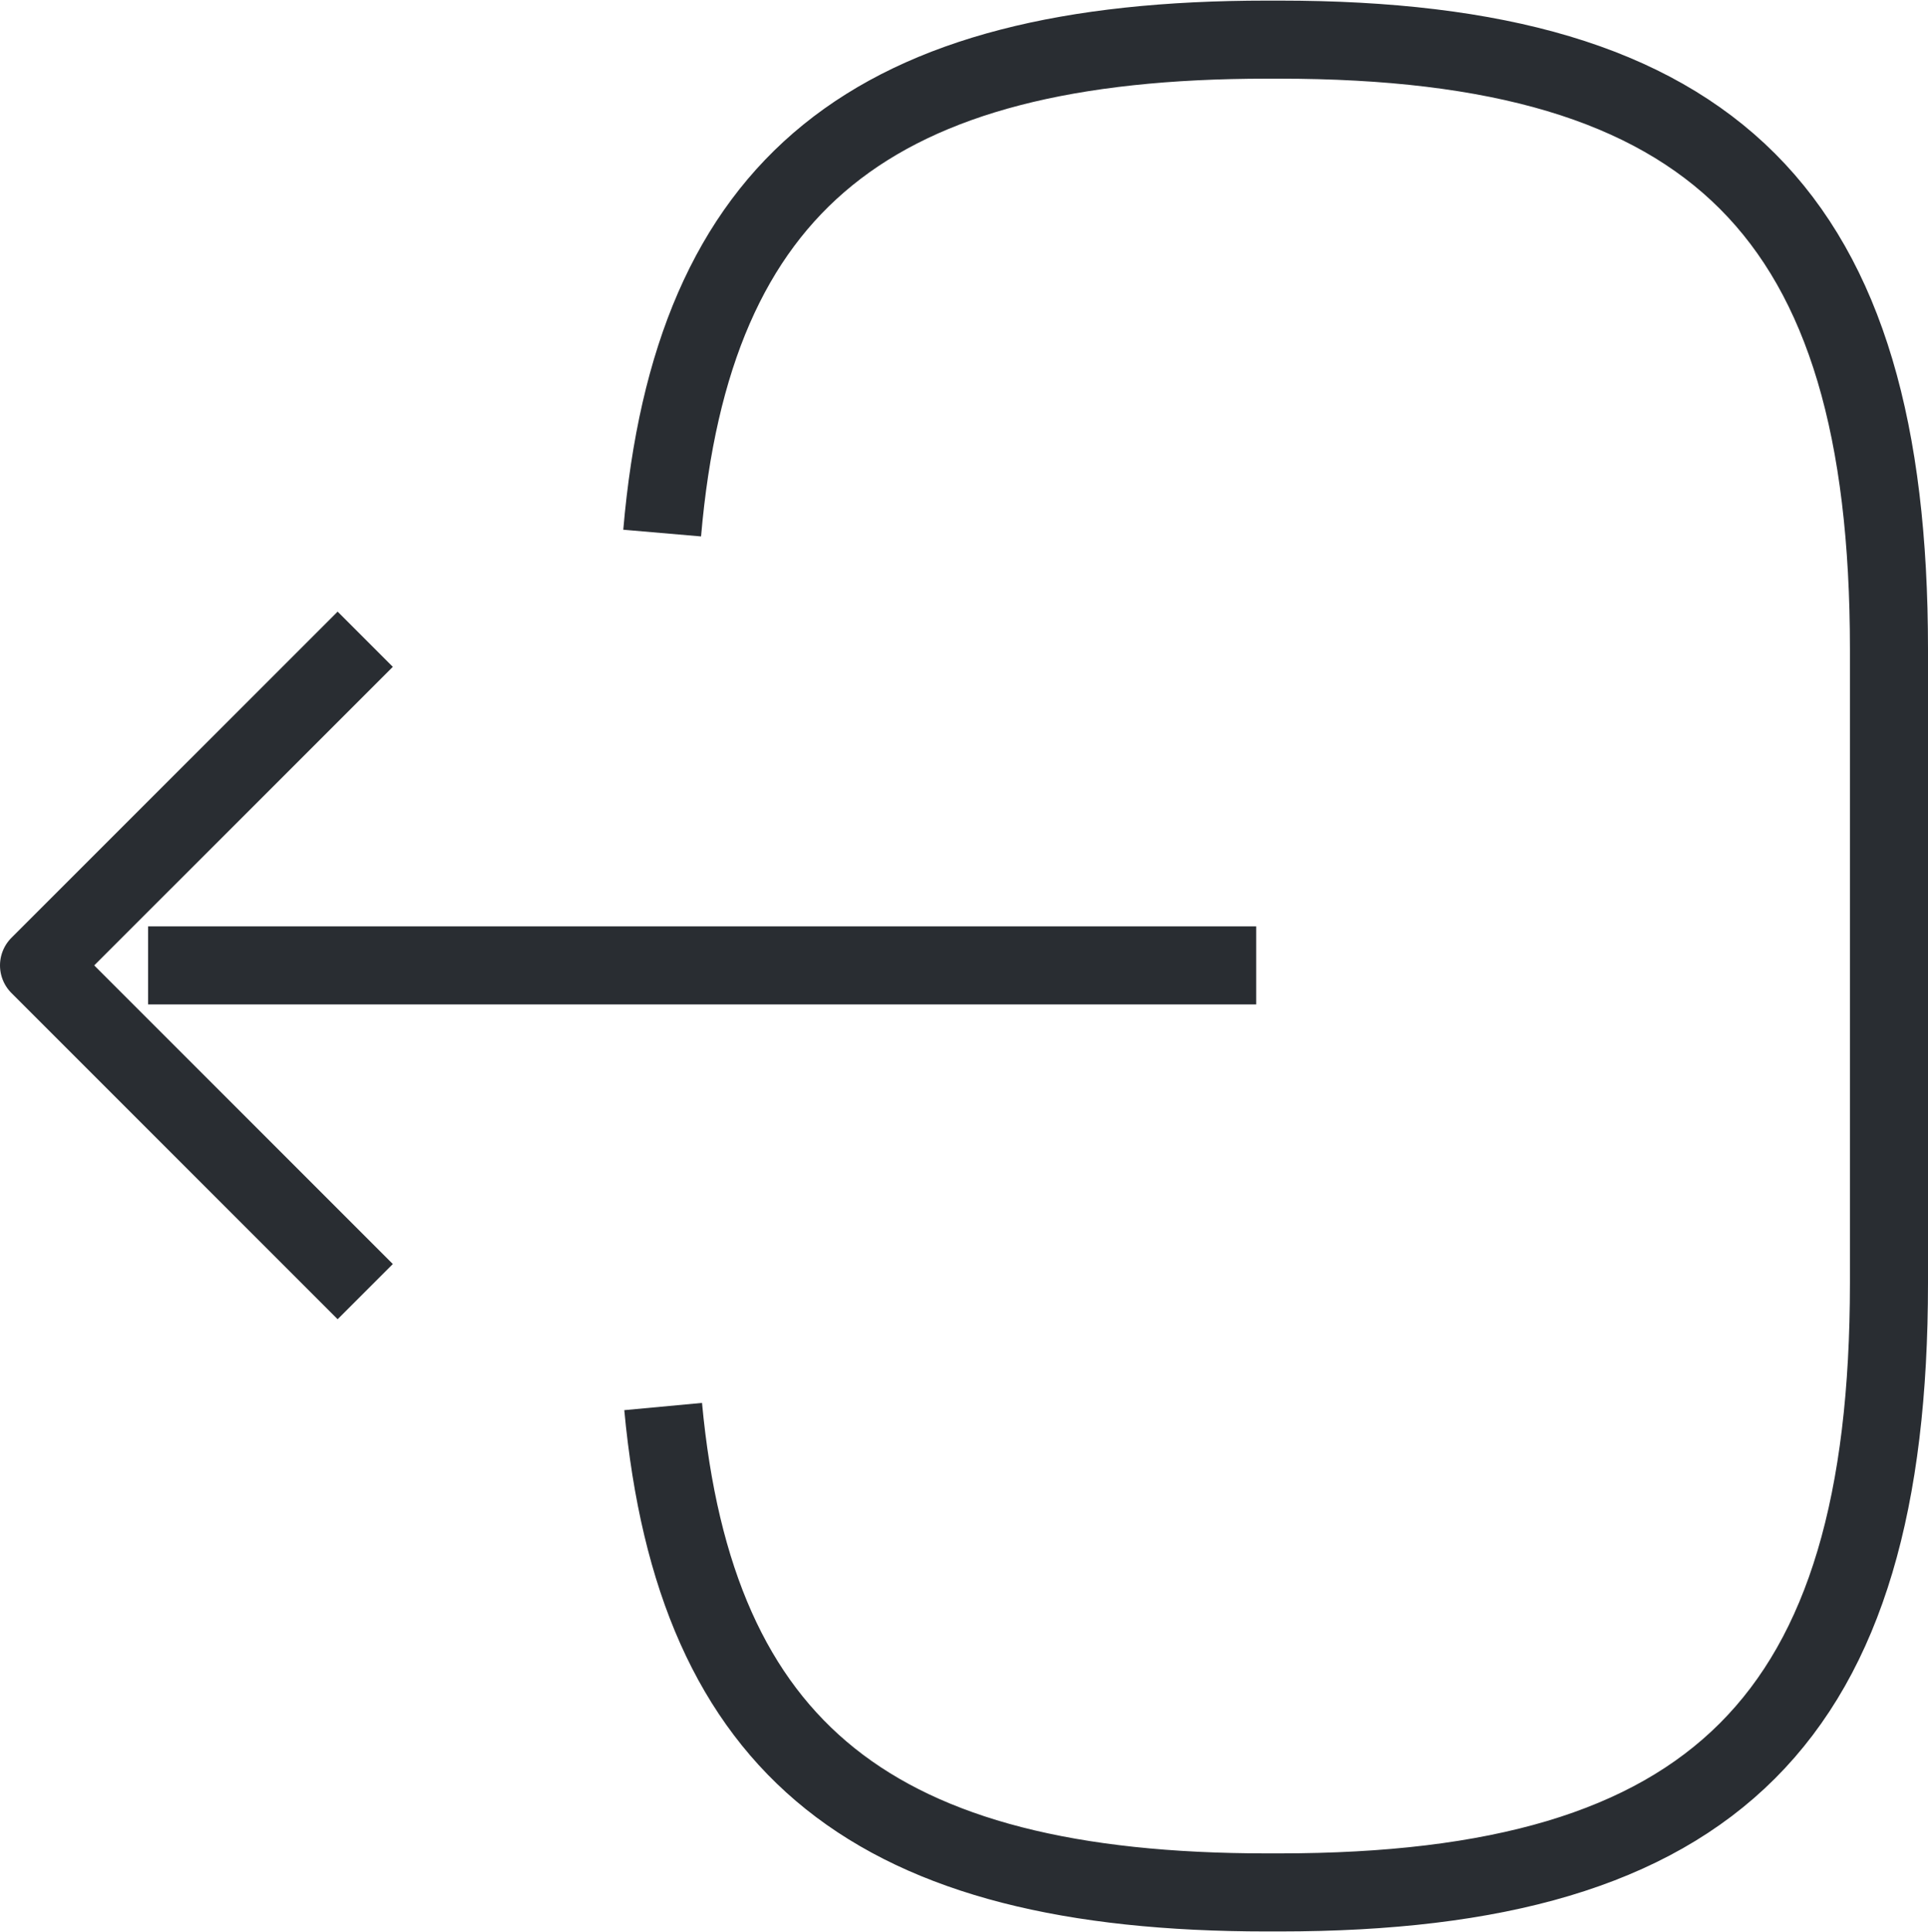<svg xmlns="http://www.w3.org/2000/svg" width="30.048" height="30.105" viewBox="0 0 37.048 37.105">
  <g id="export" transform="translate(0.75 36.355) rotate(-90)">
    <path id="Path_236" data-name="Path 236" d="M26.119,0C32.854.58,35.6,4.041,35.6,11.619v.243c0,8.363-3.349,11.712-11.712,11.712H11.712C3.349,23.574,0,20.225,0,11.862v-.243C0,4.1,2.713.636,9.336.019" transform="translate(0 11.974)" fill="none" stroke="#292d32" stroke-linejoin="round" stroke-width="1.5"/>
    <path id="Path_237" data-name="Path 237" d="M0,21.292V0" transform="translate(17.812 2.096)" fill="none" stroke="#292d32" stroke-linejoin="round" stroke-width="1.5"/>
    <path id="Path_238" data-name="Path 238" d="M12.535,6.268,6.268,0,0,6.268" transform="translate(11.544 0)" fill="none" stroke="#292d32" stroke-linejoin="round" stroke-width="1.5"/>
  </g>
</svg>
